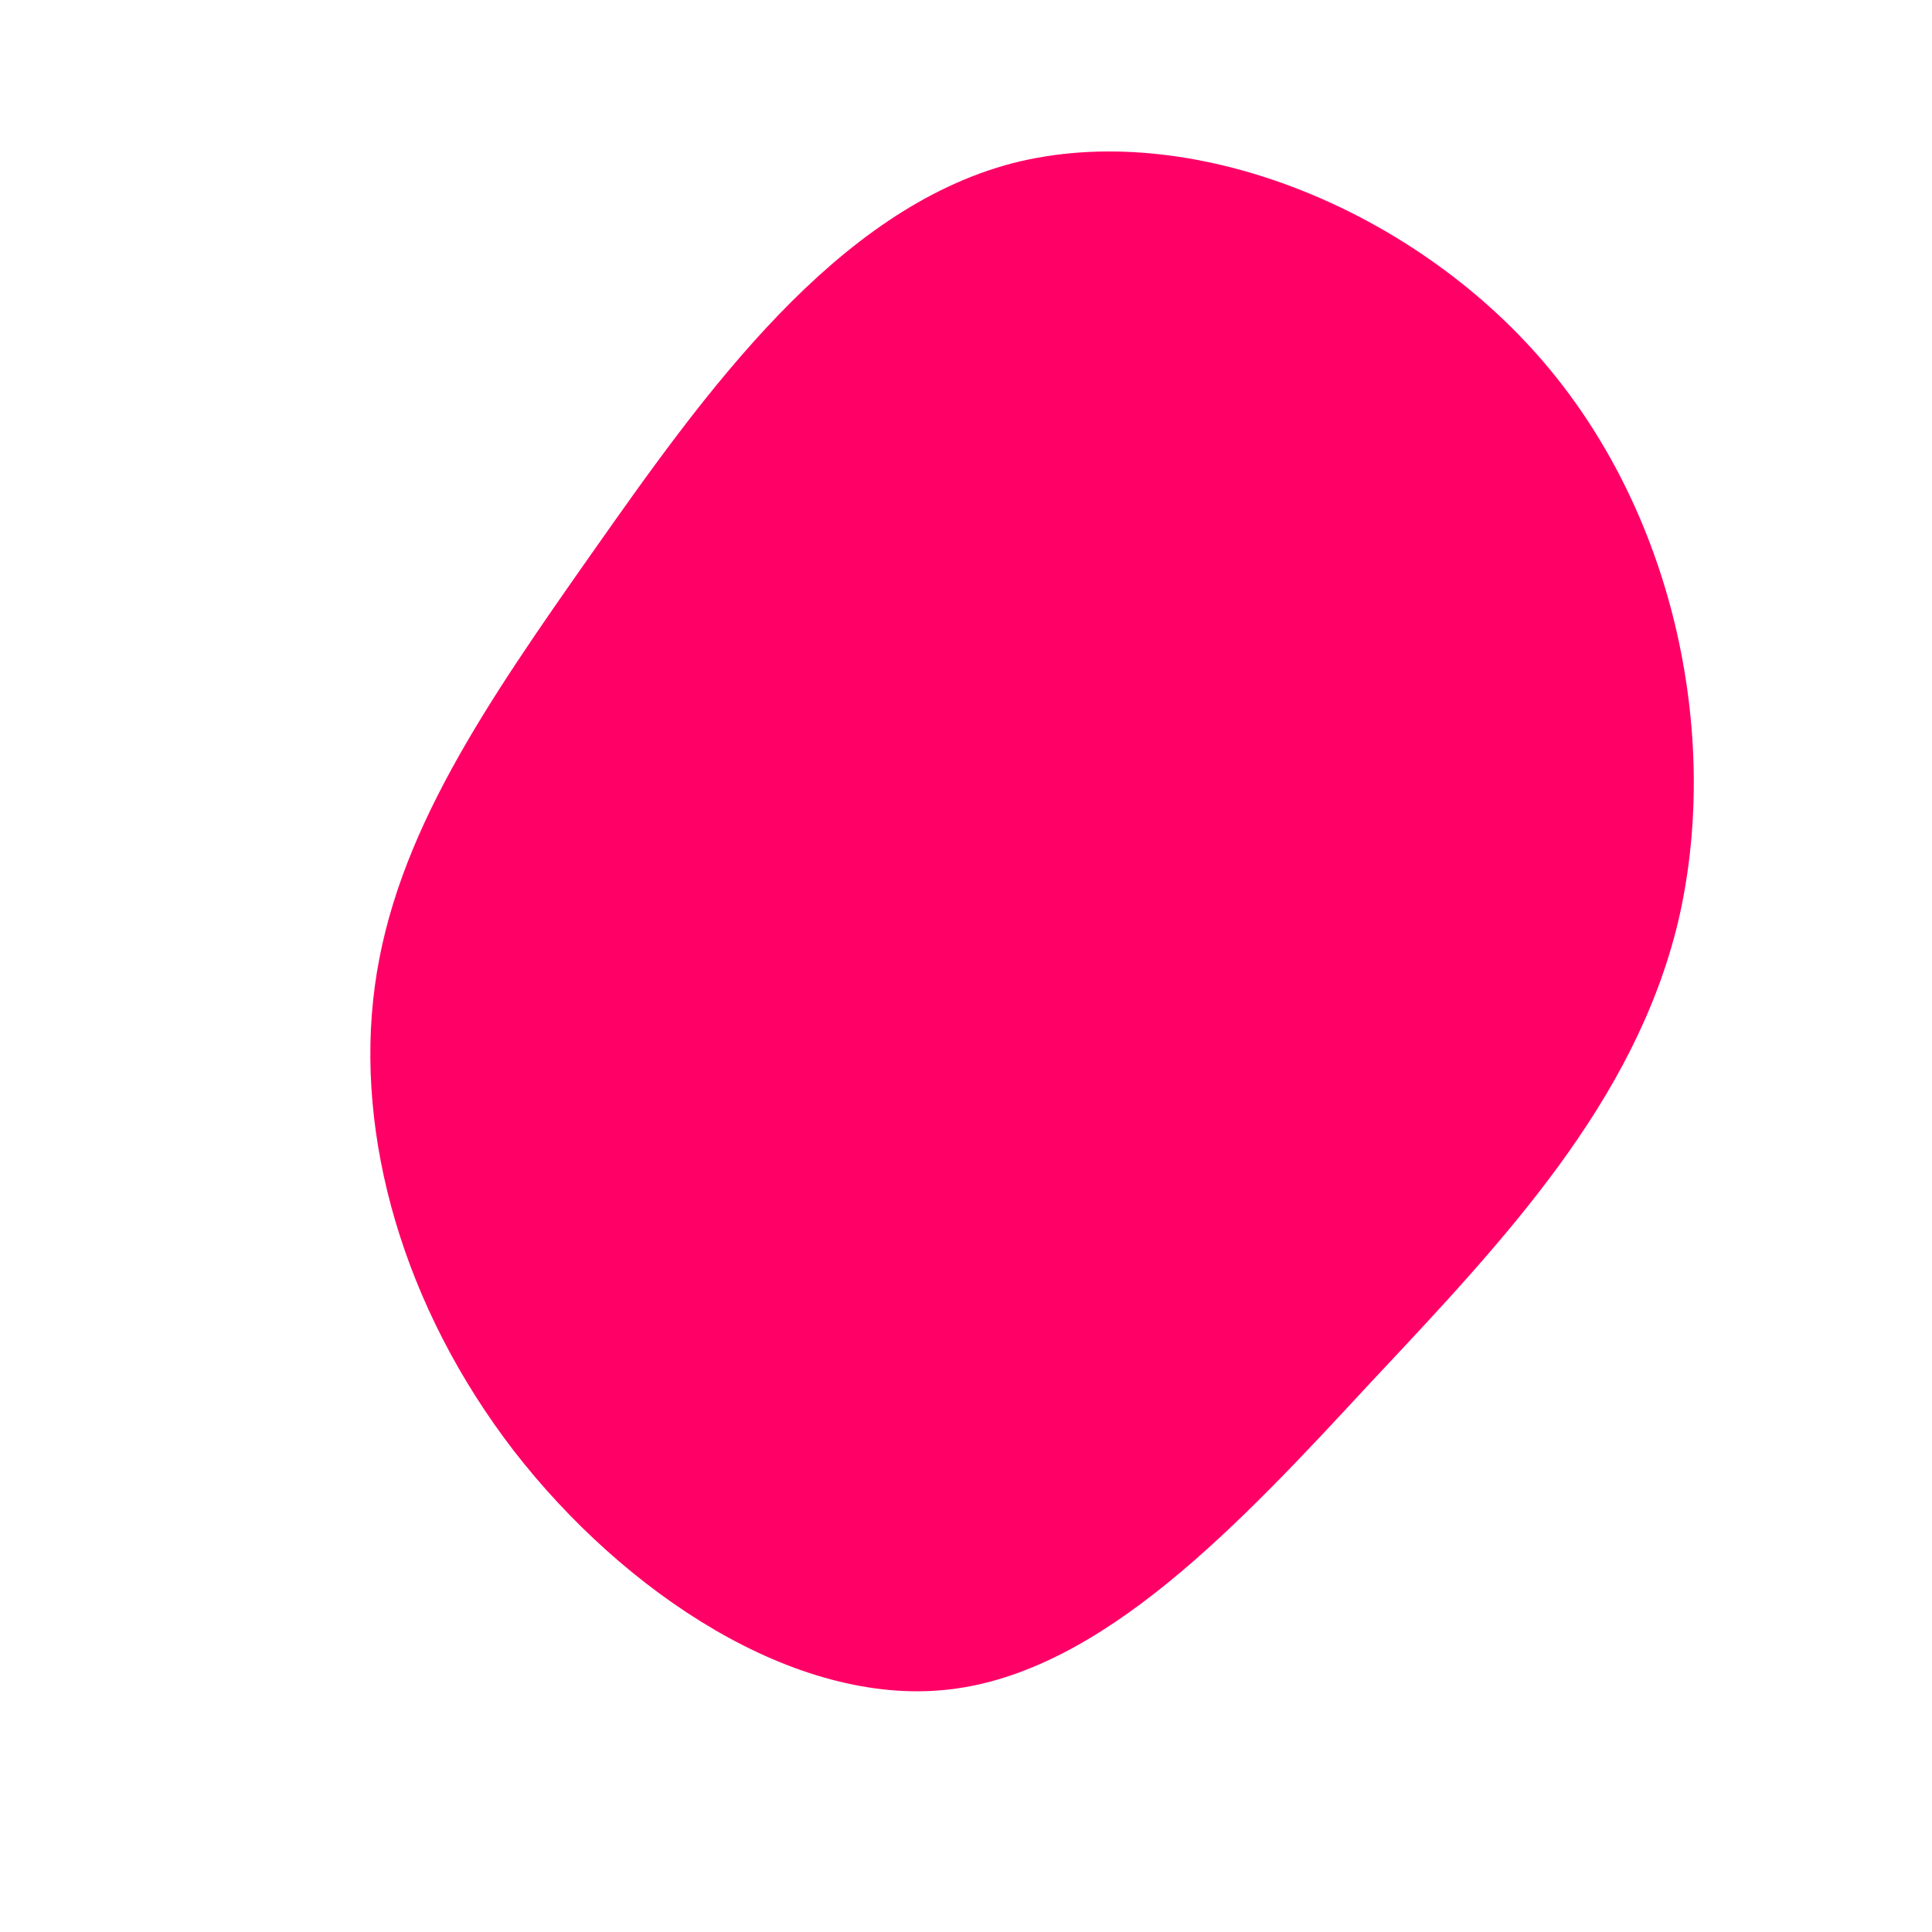 <?xml version="1.0" standalone="no"?>
<svg viewBox="0 0 200 200" xmlns="http://www.w3.org/2000/svg">
  <path fill="#FF0066" d="M59.9,-62.4C73.7,-46.2,78.1,-23.1,73.7,-4.5C69.2,14.1,55.8,28.3,42,43C28.3,57.8,14.1,73.1,-1.8,74.9C-17.7,76.7,-35.4,64.9,-46.8,50.2C-58.2,35.4,-63.3,17.7,-61.2,2.1C-59.1,-13.5,-49.8,-27,-38.4,-43.2C-27,-59.4,-13.5,-78.3,4.8,-83.1C23.1,-87.8,46.2,-78.5,59.9,-62.4Z" transform="translate(100 100)" />
</svg>
